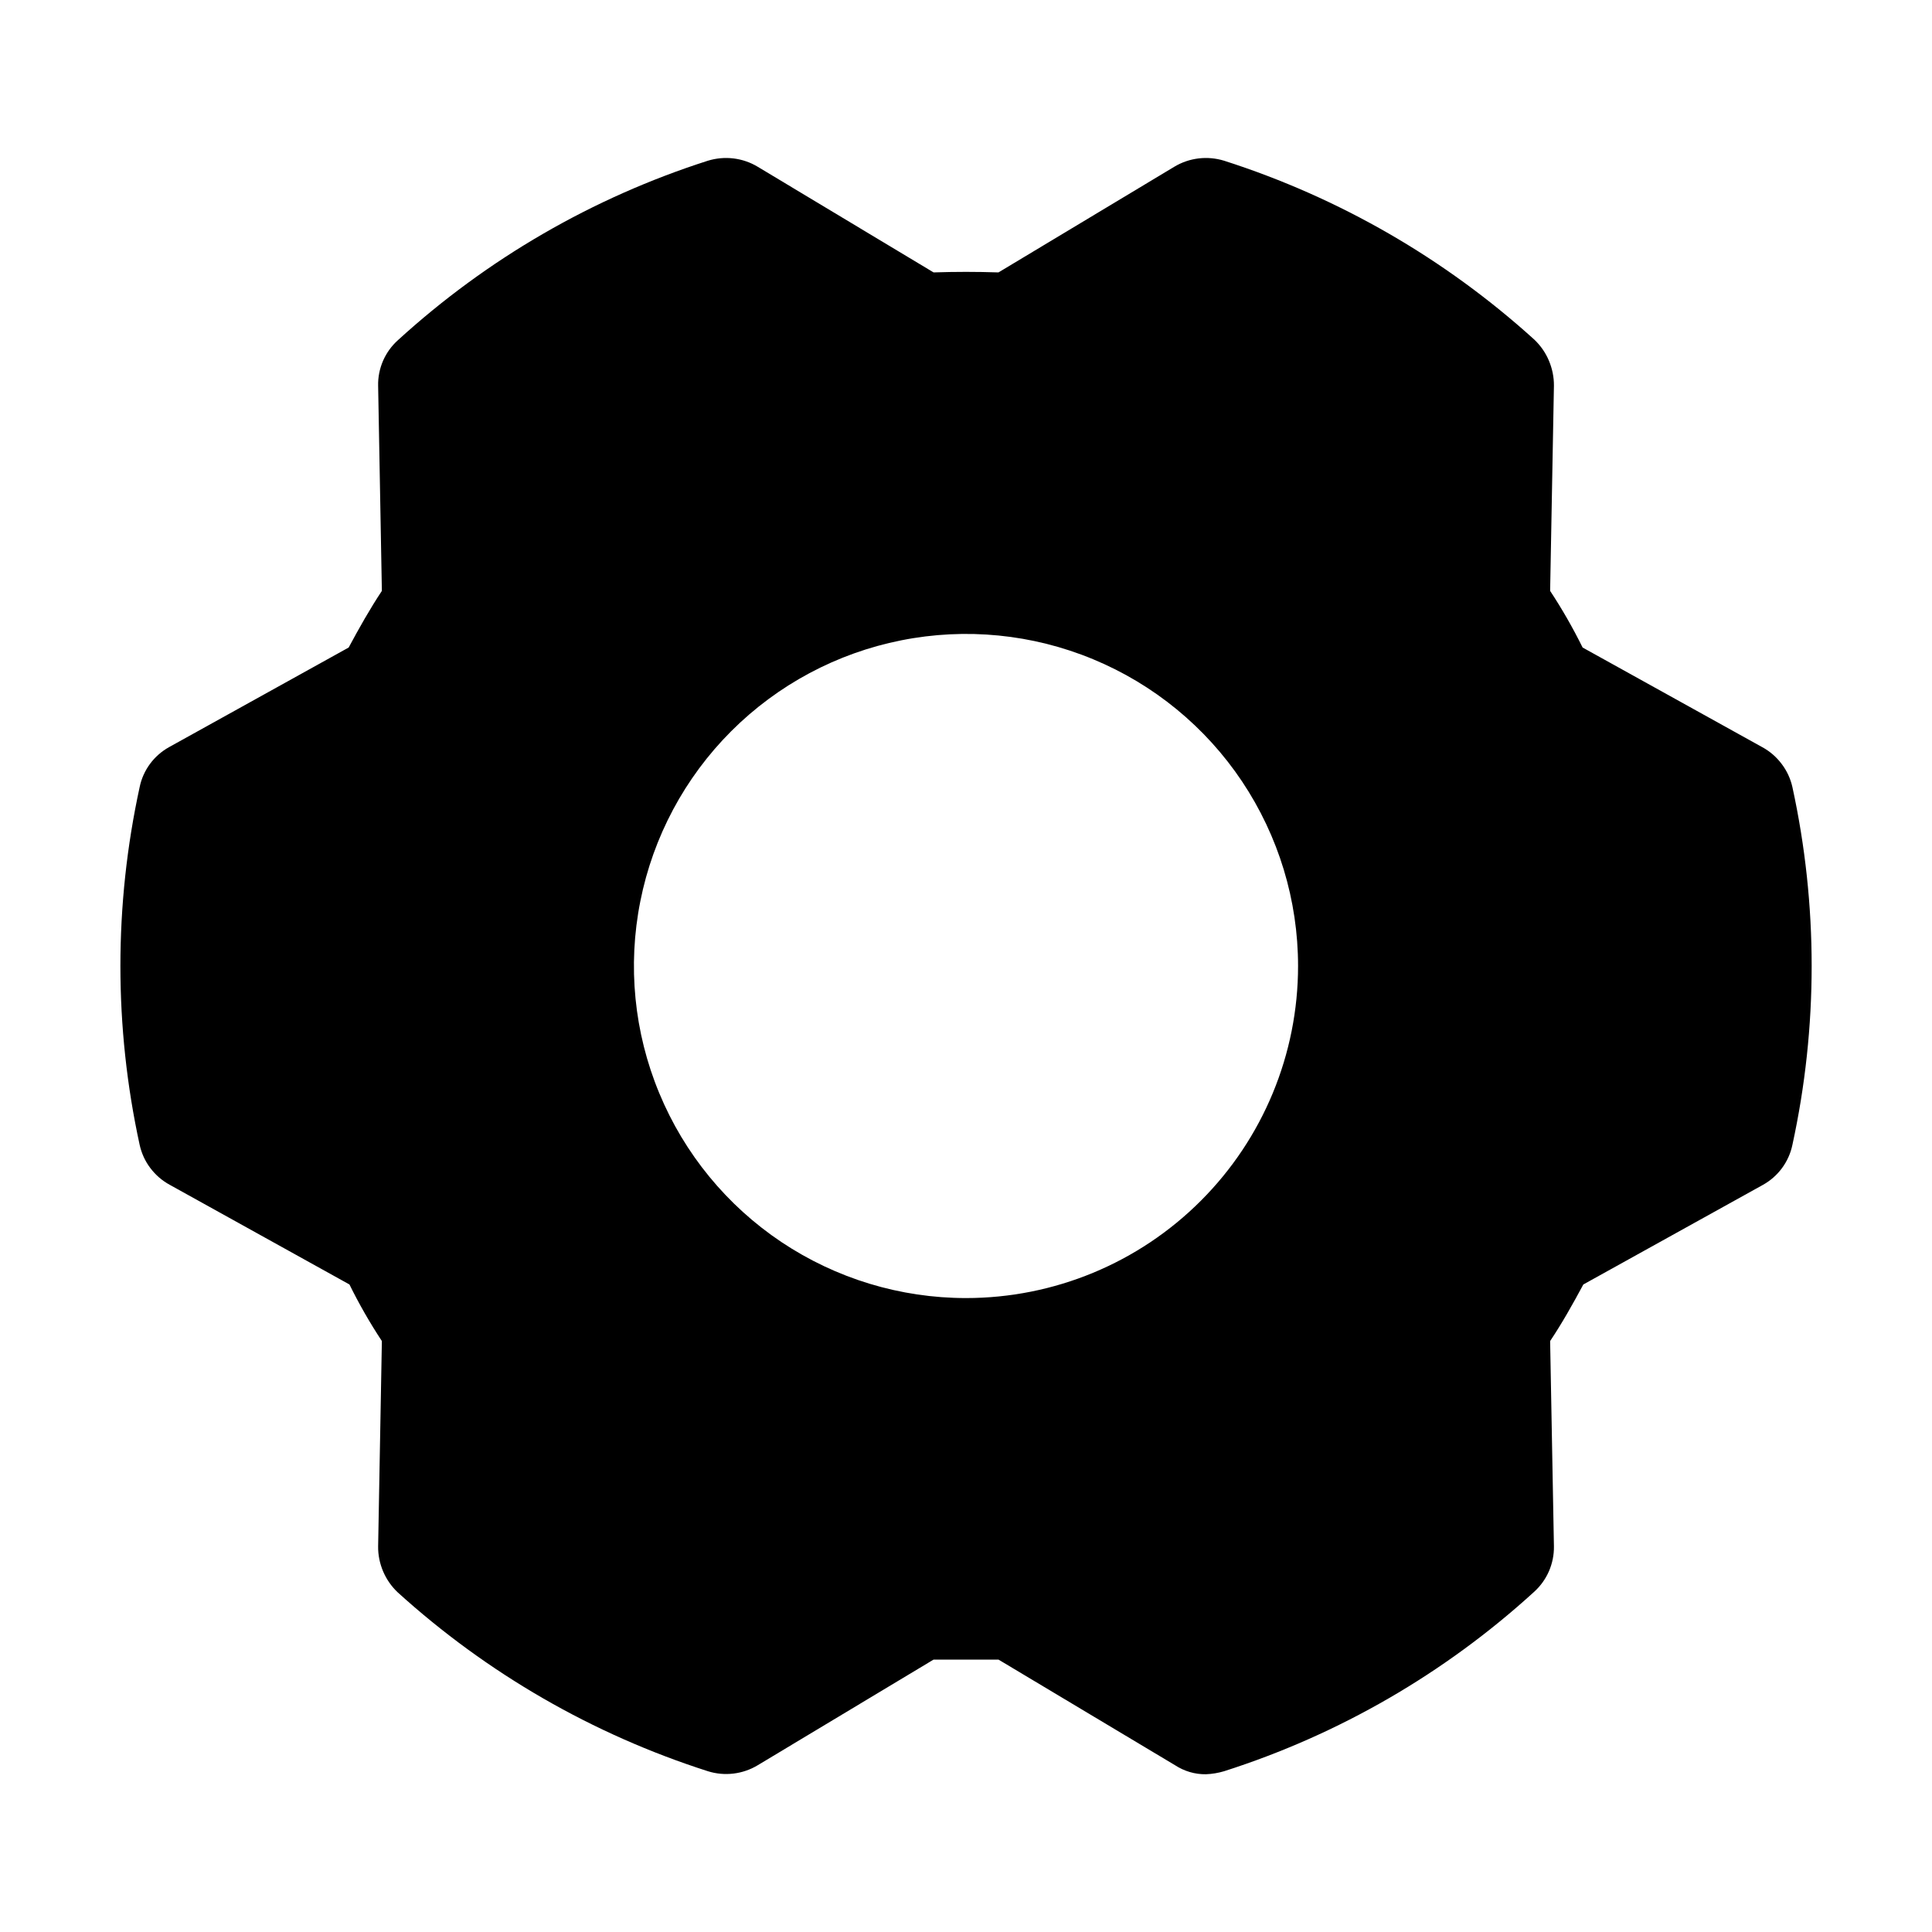 <svg width="32" height="32" viewBox="0 0 32 32" xmlns="http://www.w3.org/2000/svg">
<path d="M29.688 13.037C29.657 12.898 29.596 12.766 29.509 12.652C29.423 12.538 29.314 12.443 29.188 12.375L26.213 10.725C26.053 10.402 25.874 10.088 25.675 9.787L25.738 6.387C25.739 6.245 25.71 6.104 25.654 5.972C25.599 5.841 25.516 5.723 25.413 5.625C23.931 4.282 22.18 3.272 20.275 2.662C20.138 2.62 19.994 2.607 19.852 2.624C19.71 2.641 19.573 2.688 19.45 2.762L16.538 4.512C16.175 4.5 15.825 4.5 15.463 4.512L12.55 2.762C12.427 2.688 12.29 2.641 12.148 2.624C12.006 2.607 11.862 2.62 11.725 2.662C9.818 3.272 8.066 4.287 6.588 5.637C6.483 5.732 6.4 5.848 6.344 5.977C6.288 6.107 6.26 6.247 6.263 6.387L6.325 9.787C6.125 10.088 5.95 10.4 5.775 10.725L2.8 12.375C2.676 12.444 2.568 12.539 2.484 12.653C2.4 12.767 2.341 12.899 2.313 13.037C1.888 14.99 1.888 17.01 2.313 18.962C2.344 19.102 2.404 19.234 2.491 19.348C2.577 19.462 2.687 19.557 2.813 19.625L5.788 21.275C5.947 21.598 6.127 21.912 6.325 22.212L6.263 25.613C6.261 25.755 6.29 25.896 6.346 26.028C6.402 26.159 6.484 26.277 6.588 26.375C8.069 27.718 9.821 28.728 11.725 29.337C11.862 29.38 12.006 29.393 12.148 29.376C12.29 29.359 12.427 29.312 12.55 29.238L15.463 27.488H16.538L19.463 29.238C19.615 29.337 19.793 29.39 19.975 29.387C20.077 29.383 20.177 29.366 20.275 29.337C22.182 28.728 23.934 27.713 25.413 26.363C25.517 26.268 25.6 26.152 25.656 26.023C25.712 25.893 25.74 25.753 25.738 25.613L25.675 22.212C25.875 21.913 26.05 21.6 26.225 21.275L29.2 19.625C29.324 19.556 29.432 19.461 29.516 19.347C29.6 19.233 29.659 19.102 29.688 18.962C30.113 17.01 30.113 14.99 29.688 13.037ZM16 21.5C14.912 21.5 13.849 21.177 12.944 20.573C12.04 19.969 11.335 19.11 10.919 18.105C10.502 17.1 10.393 15.994 10.606 14.927C10.818 13.86 11.342 12.88 12.111 12.111C12.88 11.342 13.86 10.818 14.927 10.606C15.994 10.393 17.1 10.502 18.105 10.919C19.11 11.335 19.969 12.04 20.573 12.944C21.177 13.849 21.5 14.912 21.5 16C21.5 17.459 20.921 18.858 19.889 19.889C18.858 20.921 17.459 21.5 16 21.5Z"/>
</svg>
